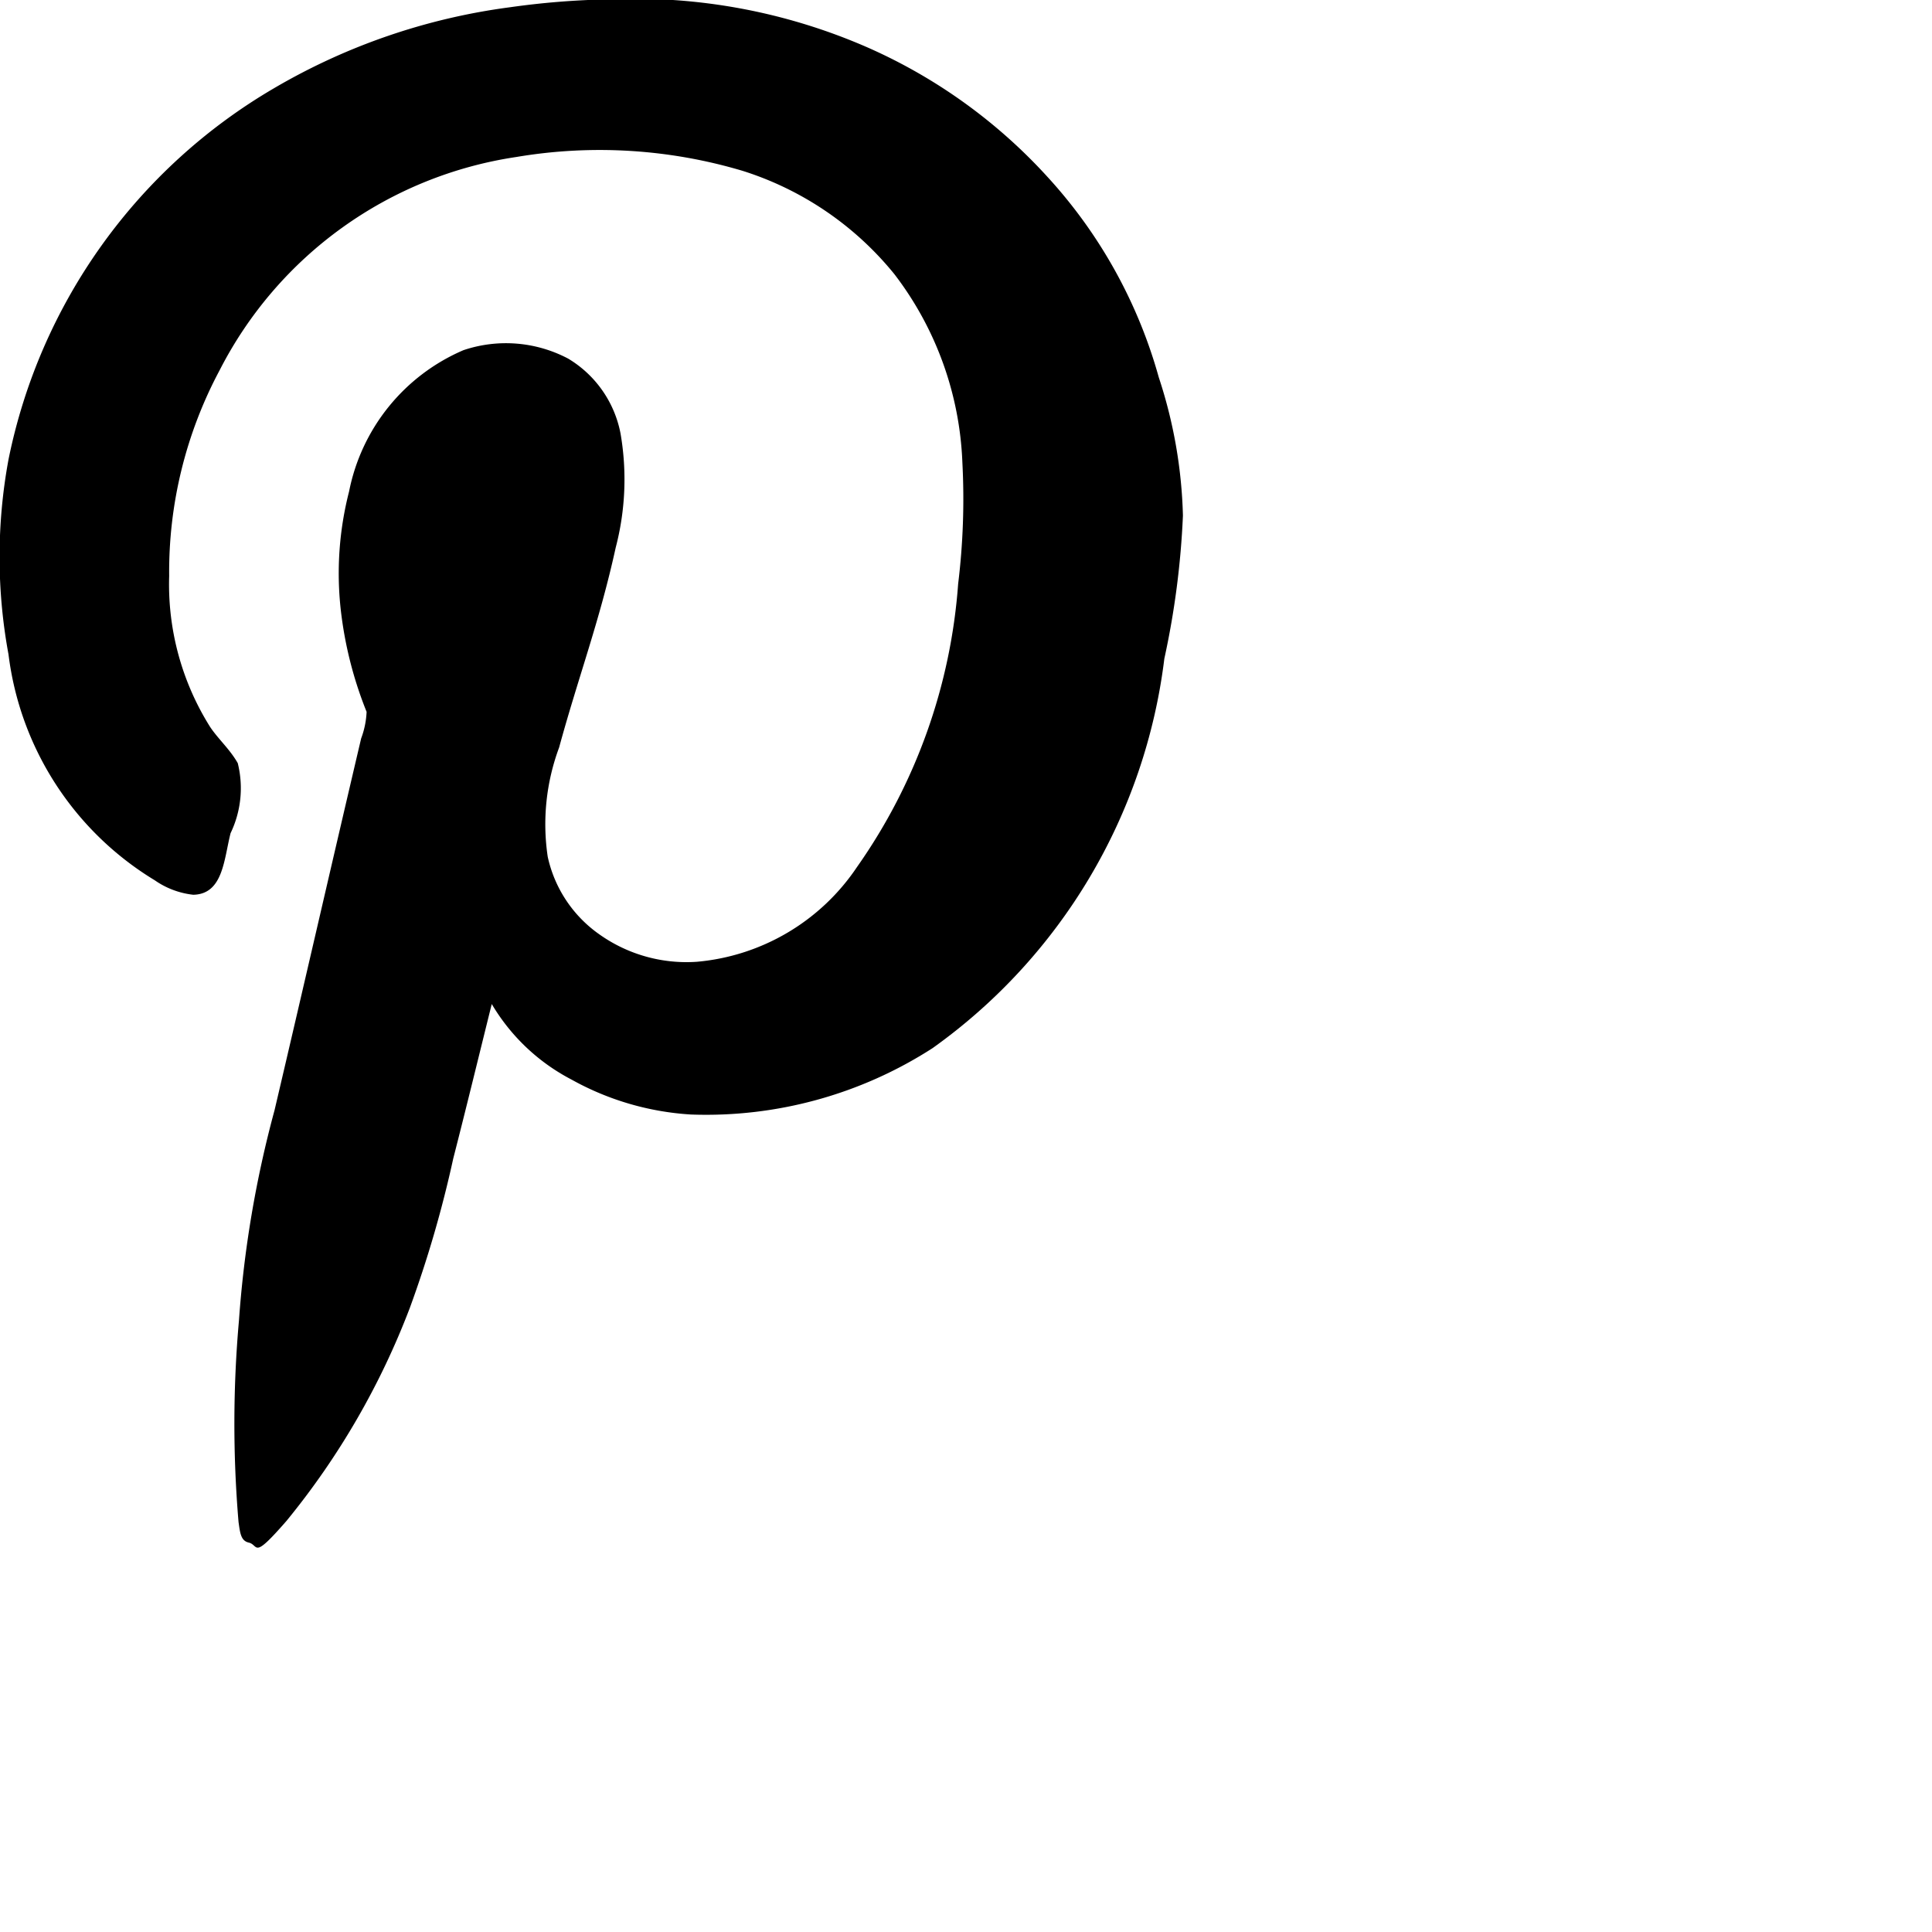 <svg xmlns="http://www.w3.org/2000/svg" viewBox="0 0 32 32"><path d="M8.145 16.63c-.209.84-.42 1.71-.638 2.56a18.96 18.96 0 0 1-.718 2.47 12.691 12.691 0 0 1-2.043 3.53c-.575.66-.453.4-.626.36-.132-.03-.143-.16-.169-.34a19.314 19.314 0 0 1 .007-3.34 18.15 18.15 0 0 1 .589-3.48c.484-2.06.946-4.08 1.435-6.16a1.422 1.422 0 0 0 .09-.44 6.471 6.471 0 0 1-.429-1.7 5.448 5.448 0 0 1 .139-1.95A3.224 3.224 0 0 1 7.676 5.8a2.206 2.206 0 0 1 1.735.14 1.851 1.851 0 0 1 .867 1.24 4.463 4.463 0 0 1-.08 1.89c-.267 1.22-.618 2.14-.937 3.31a3.648 3.648 0 0 0-.189 1.81 2.119 2.119 0 0 0 .847 1.28 2.493 2.493 0 0 0 1.625.46 3.572 3.572 0 0 0 2.651-1.57 9.309 9.309 0 0 0 1.675-4.69 11.565 11.565 0 0 0 .07-2.01 5.473 5.473 0 0 0-1.127-3.12 5.282 5.282 0 0 0-2.512-1.71 8.285 8.285 0 0 0-3.747-.23 6.613 6.613 0 0 0-4.915 3.53 7.085 7.085 0 0 0-.837 3.41 4.438 4.438 0 0 0 .678 2.5c.133.2.328.37.458.6a1.718 1.718 0 0 1-.119 1.16c-.11.43-.122 1.01-.618 1.02a1.377 1.377 0 0 1-.638-.24 5.108 5.108 0 0 1-2.422-3.74 8.878 8.878 0 0 1 0-3.23 9.244 9.244 0 0 1 4.4-6.15A10.4 10.4 0 0 1 8.448.12a13.322 13.322 0 0 1 1.605-.13 9.627 9.627 0 0 1 4.326.8 8.862 8.862 0 0 1 2.98 2.15 8.14 8.14 0 0 1 1.834 3.31 7.922 7.922 0 0 1 .4 2.29 13.861 13.861 0 0 1-.308 2.37 9.315 9.315 0 0 1-3.838 6.45 6.924 6.924 0 0 1-4 1.1 4.642 4.642 0 0 1-1.983-.58 3.306 3.306 0 0 1-1.319-1.25z"/></svg>